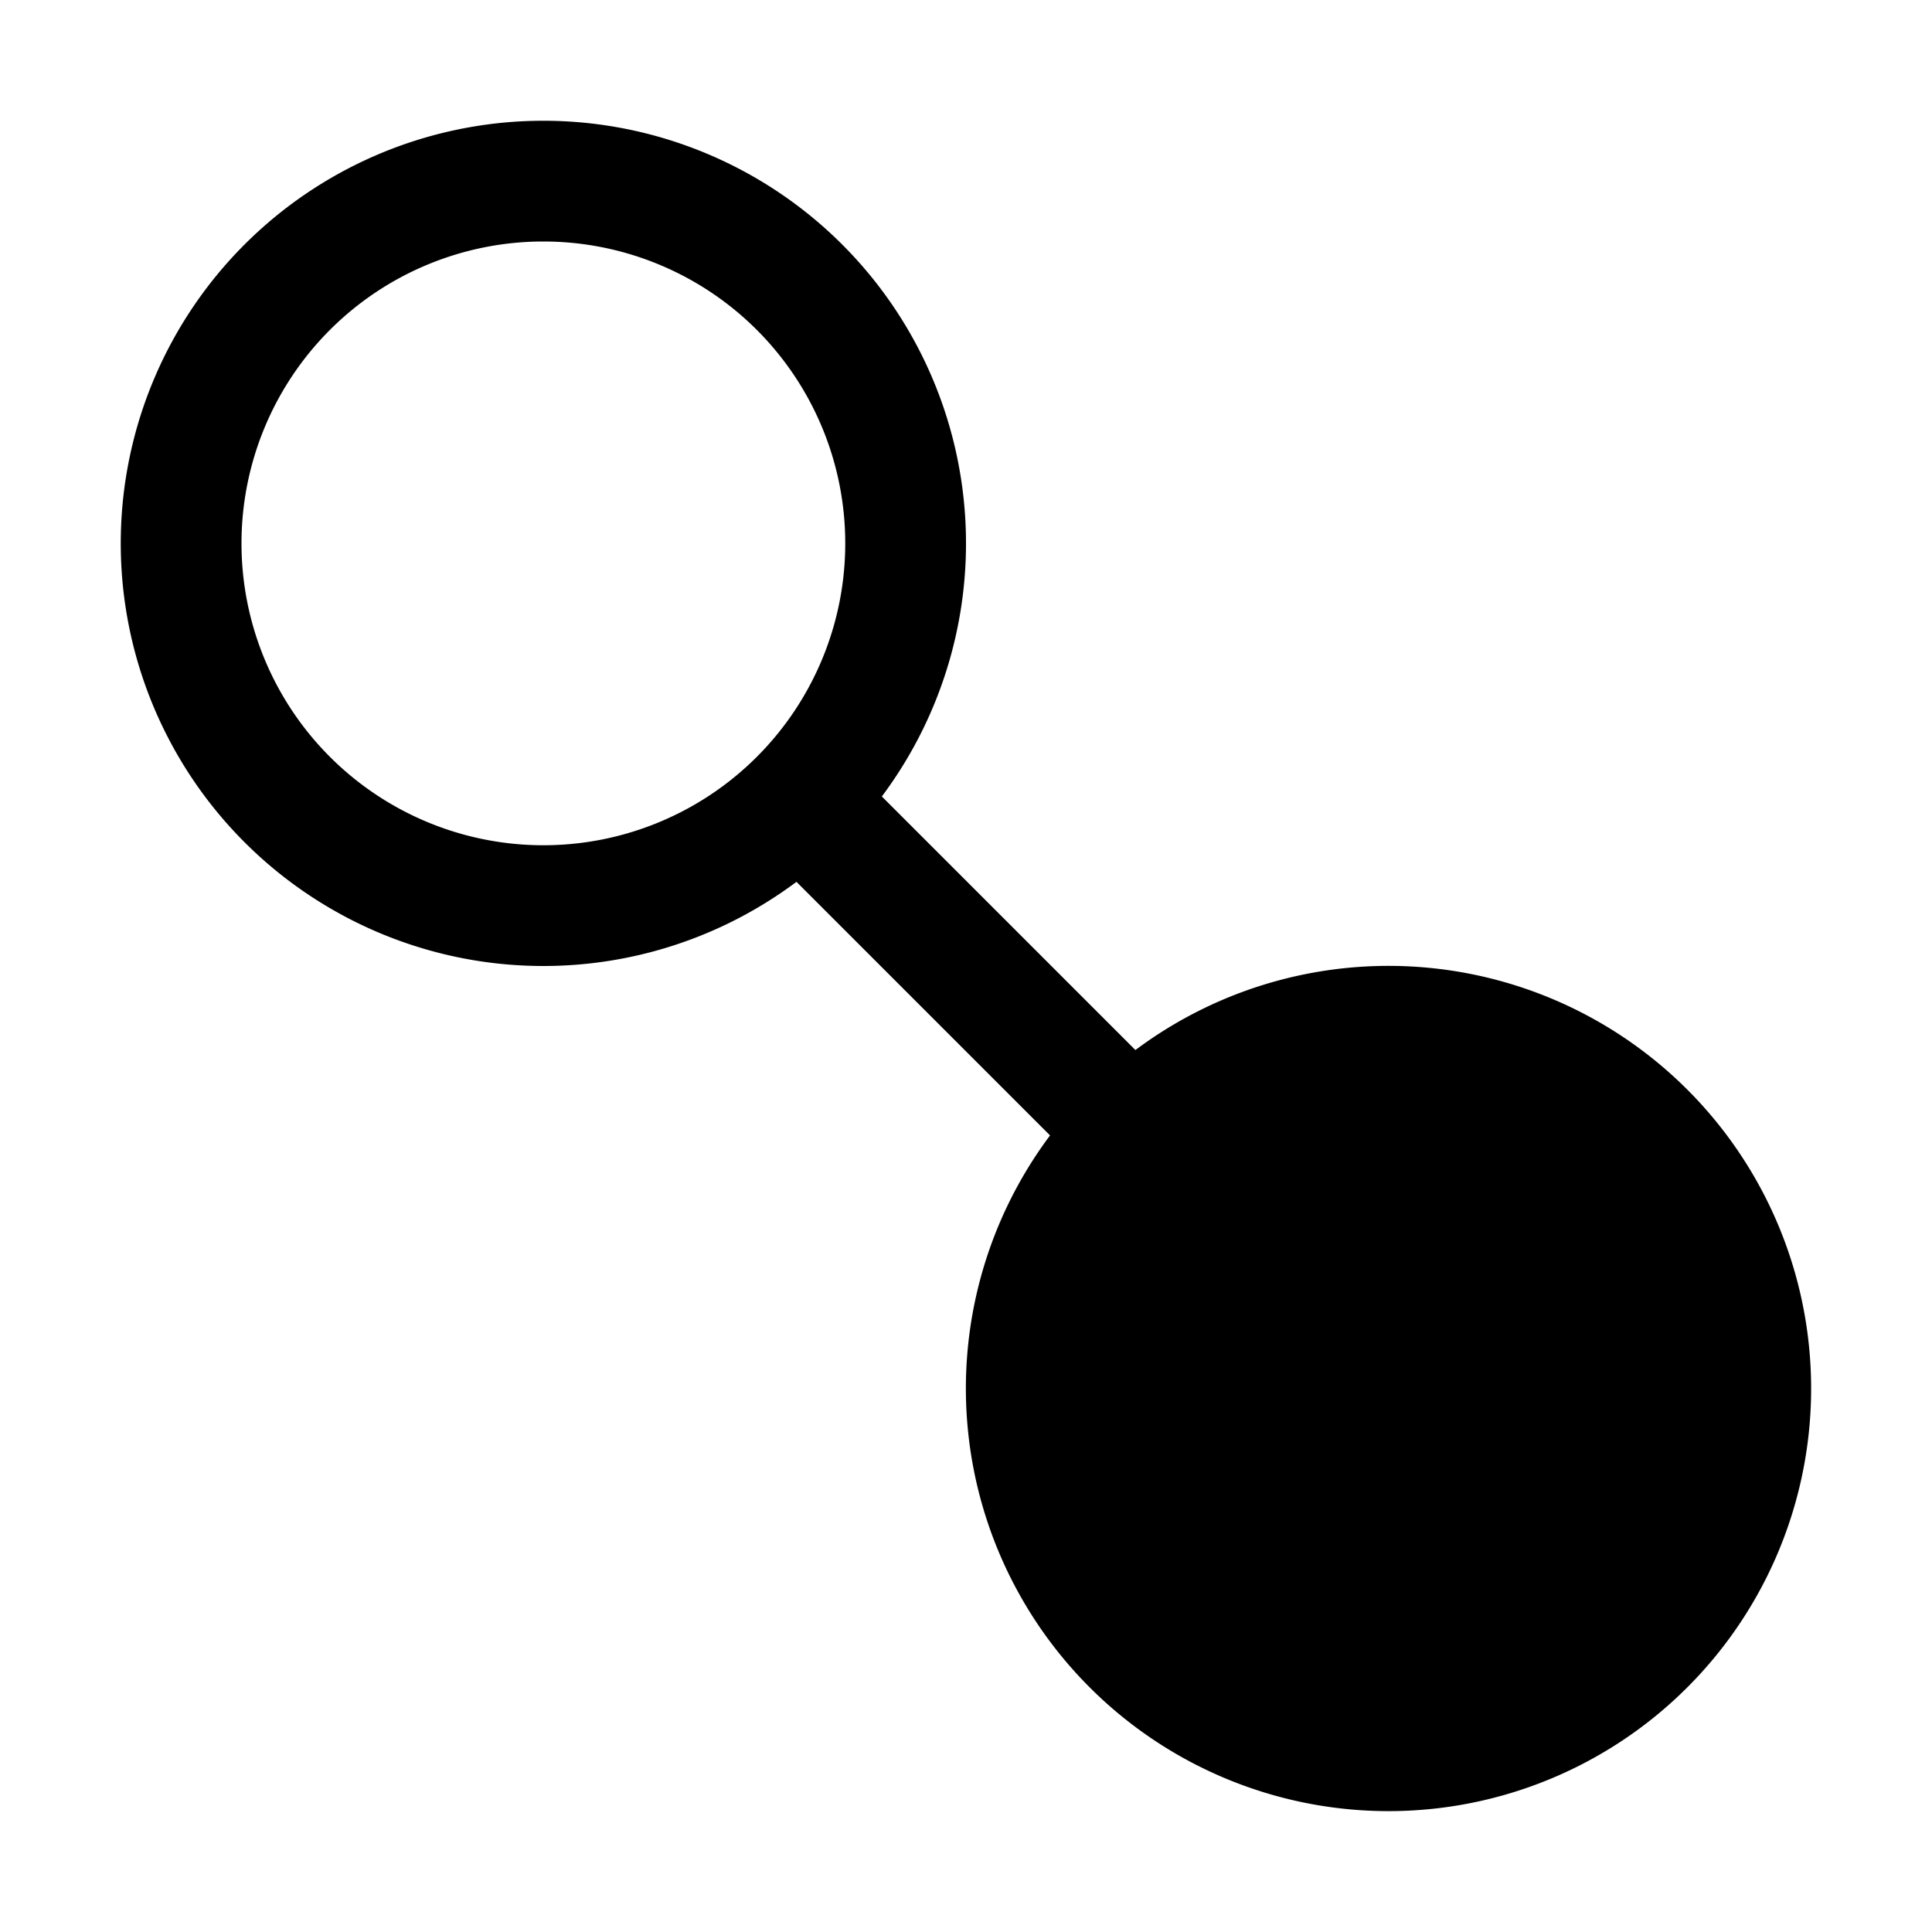 <svg xmlns="http://www.w3.org/2000/svg" width="16" height="16" fill="currentColor" viewBox="0 0 16 16">
  <path fill-rule="evenodd" d="M4.5 7a2.5 2.5 0 1 0 0-5 2.5 2.5 0 0 0 0 5Zm2.803-.404a3.5 3.5 0 1 0-.707.707l2.1 2.1a3.5 3.5 0 1 0 .707-.707l-2.1-2.1Z" clip-rule="evenodd"/>
</svg>
